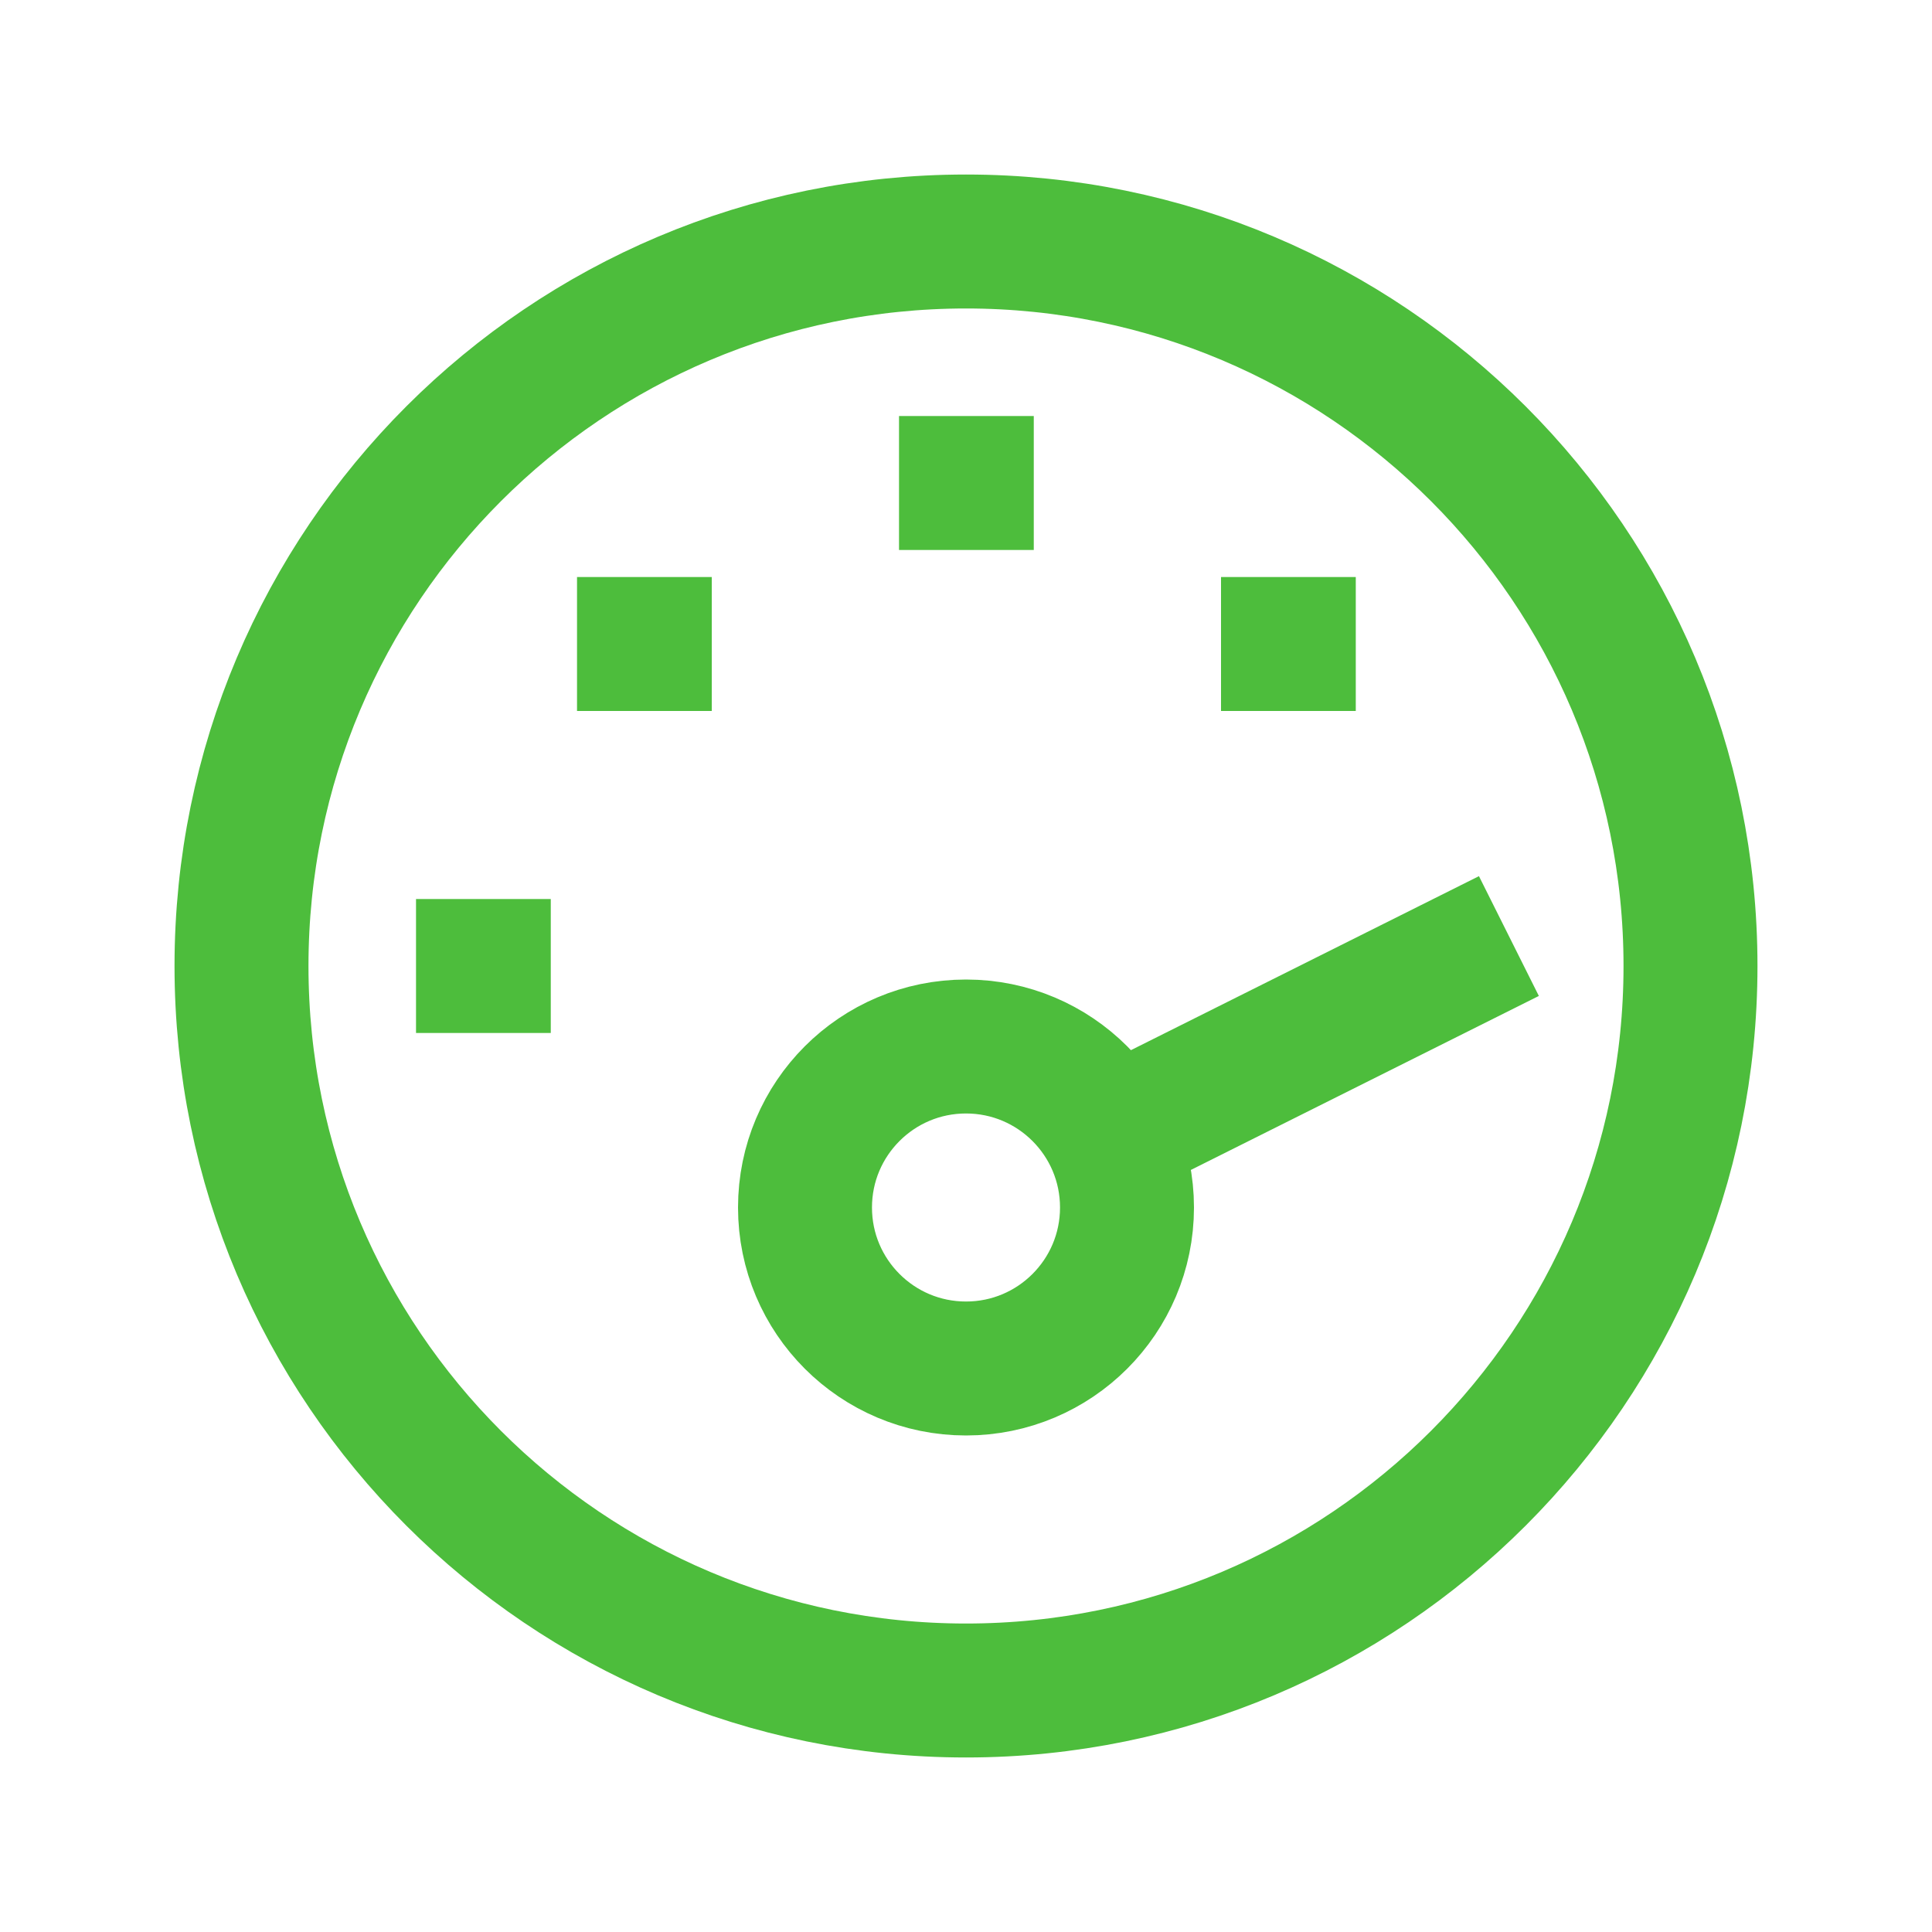 <svg width="75" height="75" viewBox="0 0 75 75" fill="none" xmlns="http://www.w3.org/2000/svg">
<path d="M43.75 43.75L56.25 37.5M50 25H50.031M37.5 18.75H37.531M25 25H25.031M18.75 37.5H18.781M43.75 46.875C43.75 50.327 40.952 53.125 37.5 53.125C34.048 53.125 31.25 50.327 31.25 46.875C31.25 43.423 34.048 40.625 37.5 40.625C40.952 40.625 43.75 43.423 43.75 46.875ZM65.625 37.5C65.625 53.033 53.033 65.625 37.5 65.625C21.967 65.625 9.375 53.033 9.375 37.5C9.375 21.967 21.967 9.375 37.5 9.375C53.033 9.375 65.625 21.967 65.625 37.5Z" stroke="#4DBD3C" stroke-width="5.2" stroke-linecap="square"/>
</svg>
